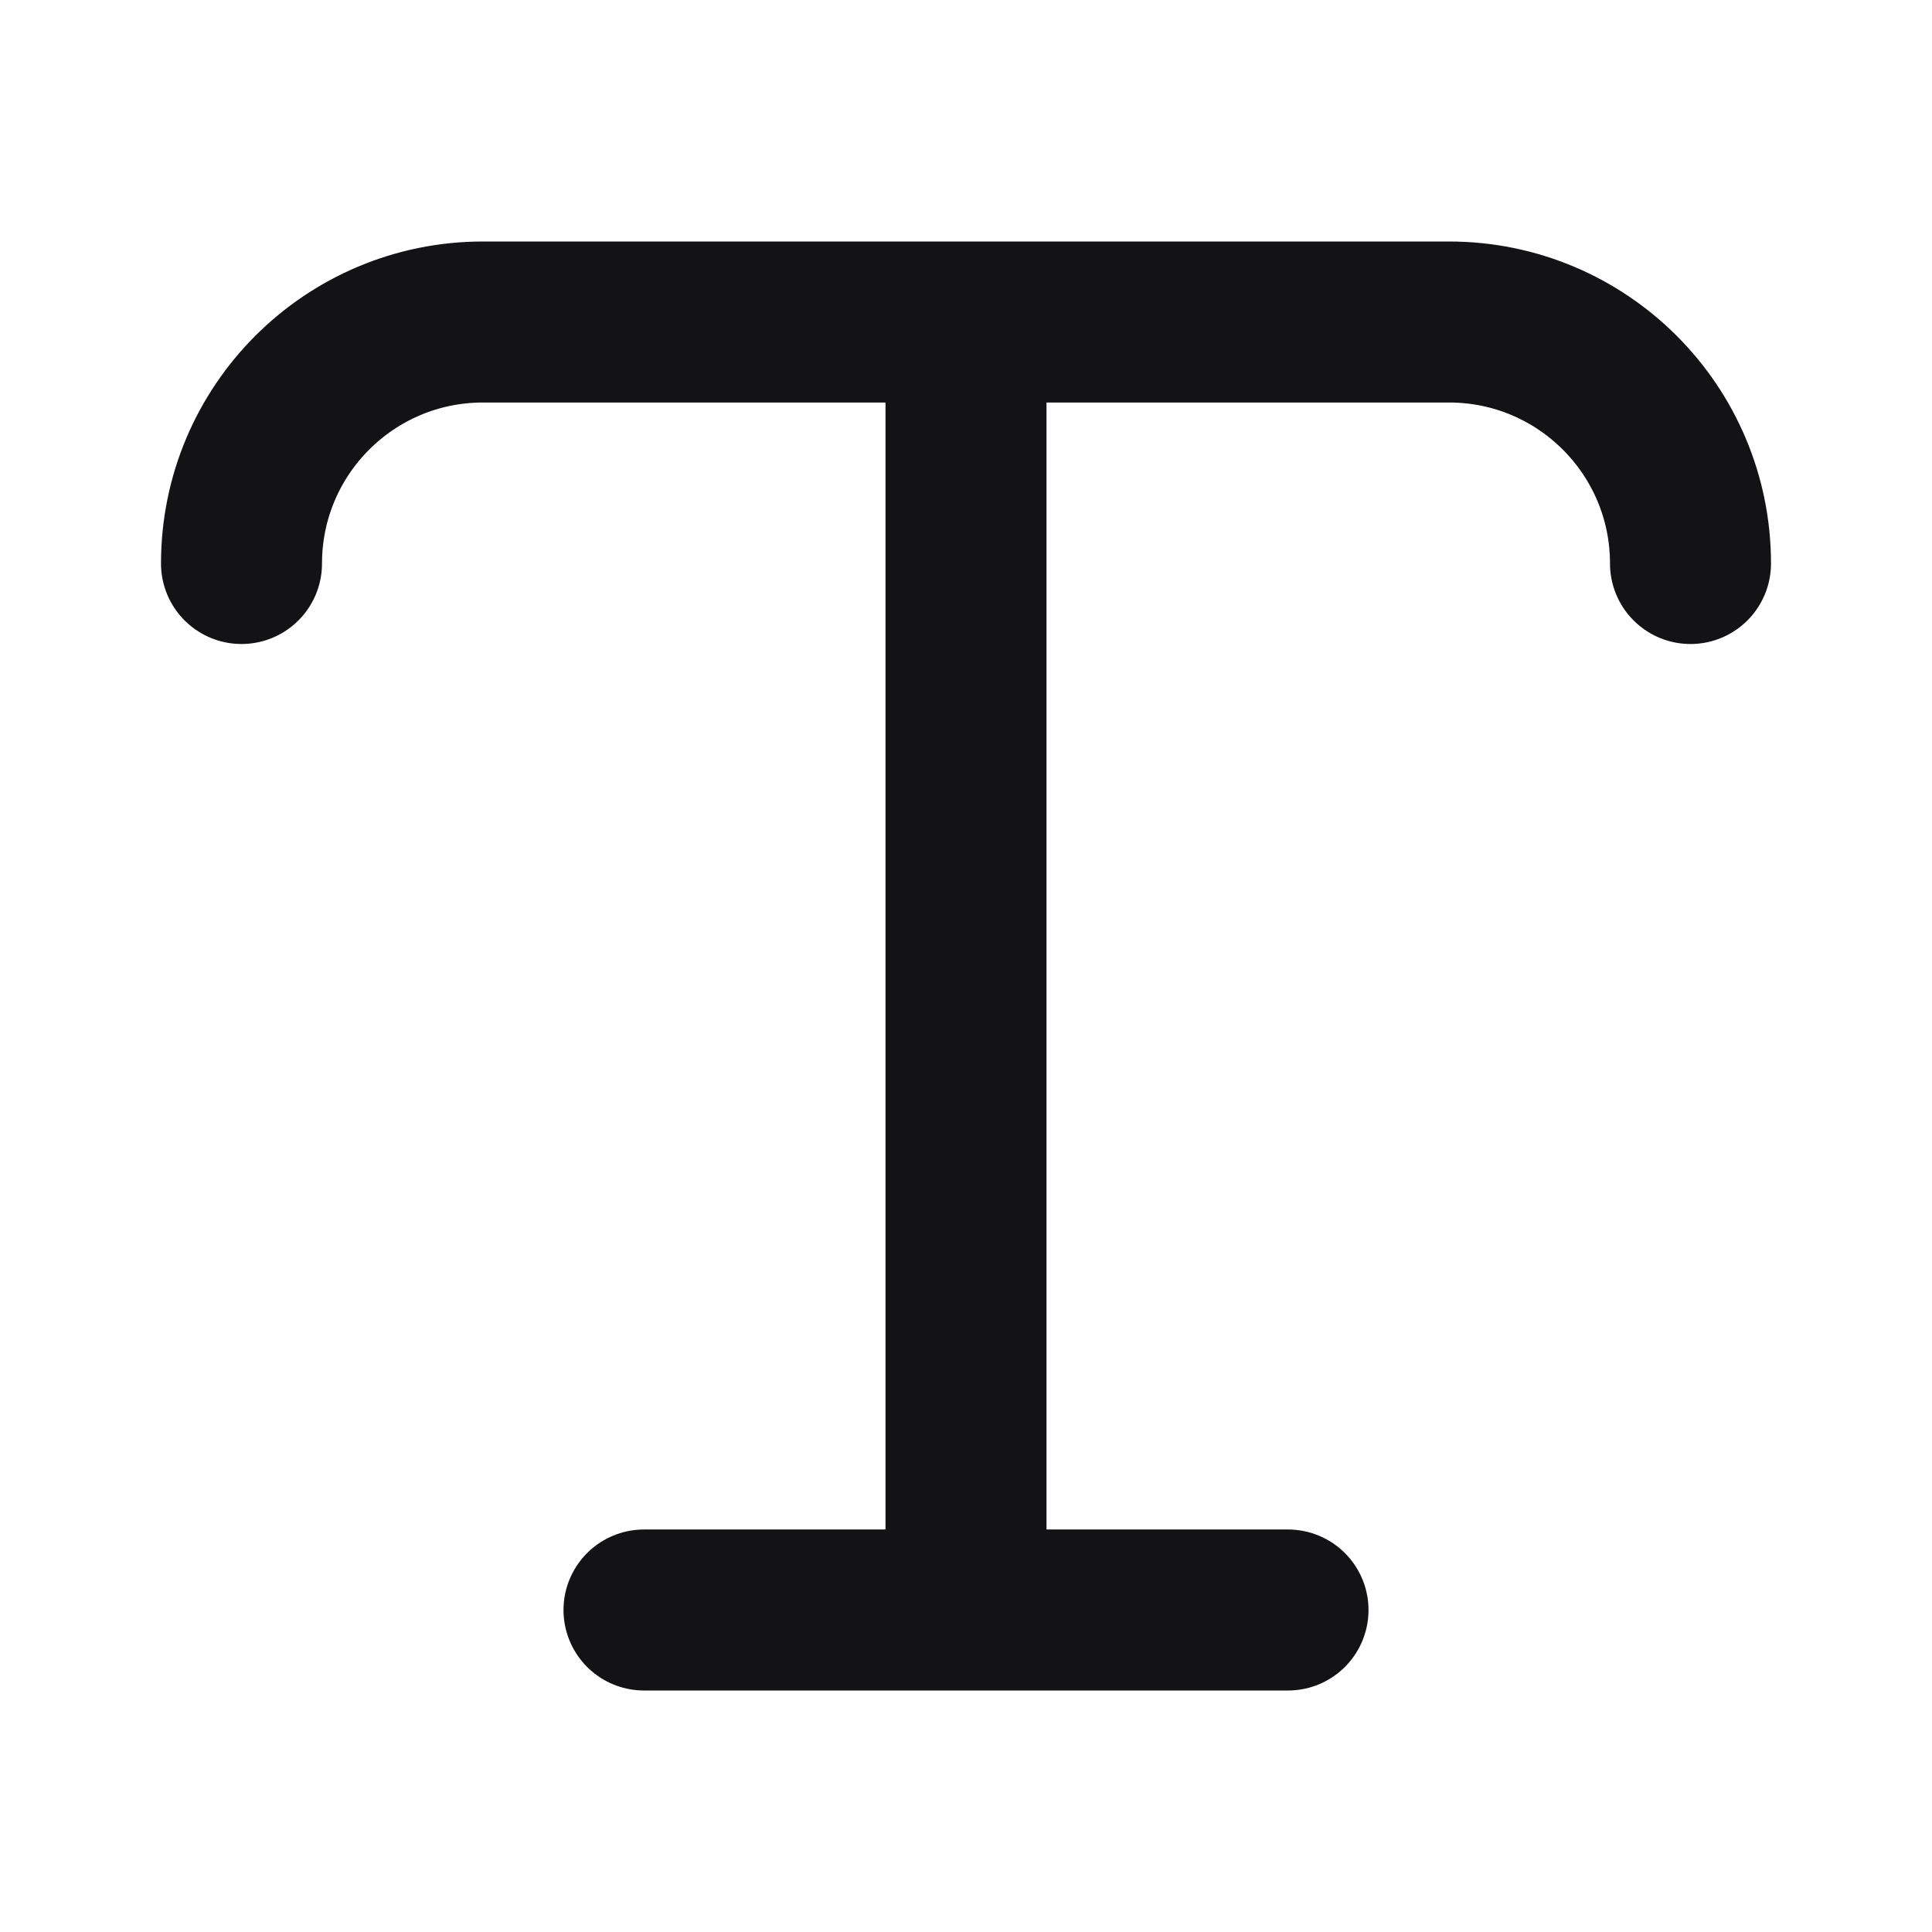 <svg width="24" height="24" viewBox="0 0 24 24" fill="none" xmlns="http://www.w3.org/2000/svg">
<path d="M3 7C3 5.343 4.343 4 6 4L18 4C19.657 4 21 5.343 21 7M16 20H8M12 20L12 4" stroke="#131316" stroke-width="2" stroke-linecap="round" stroke-linejoin="round"/>
</svg>
